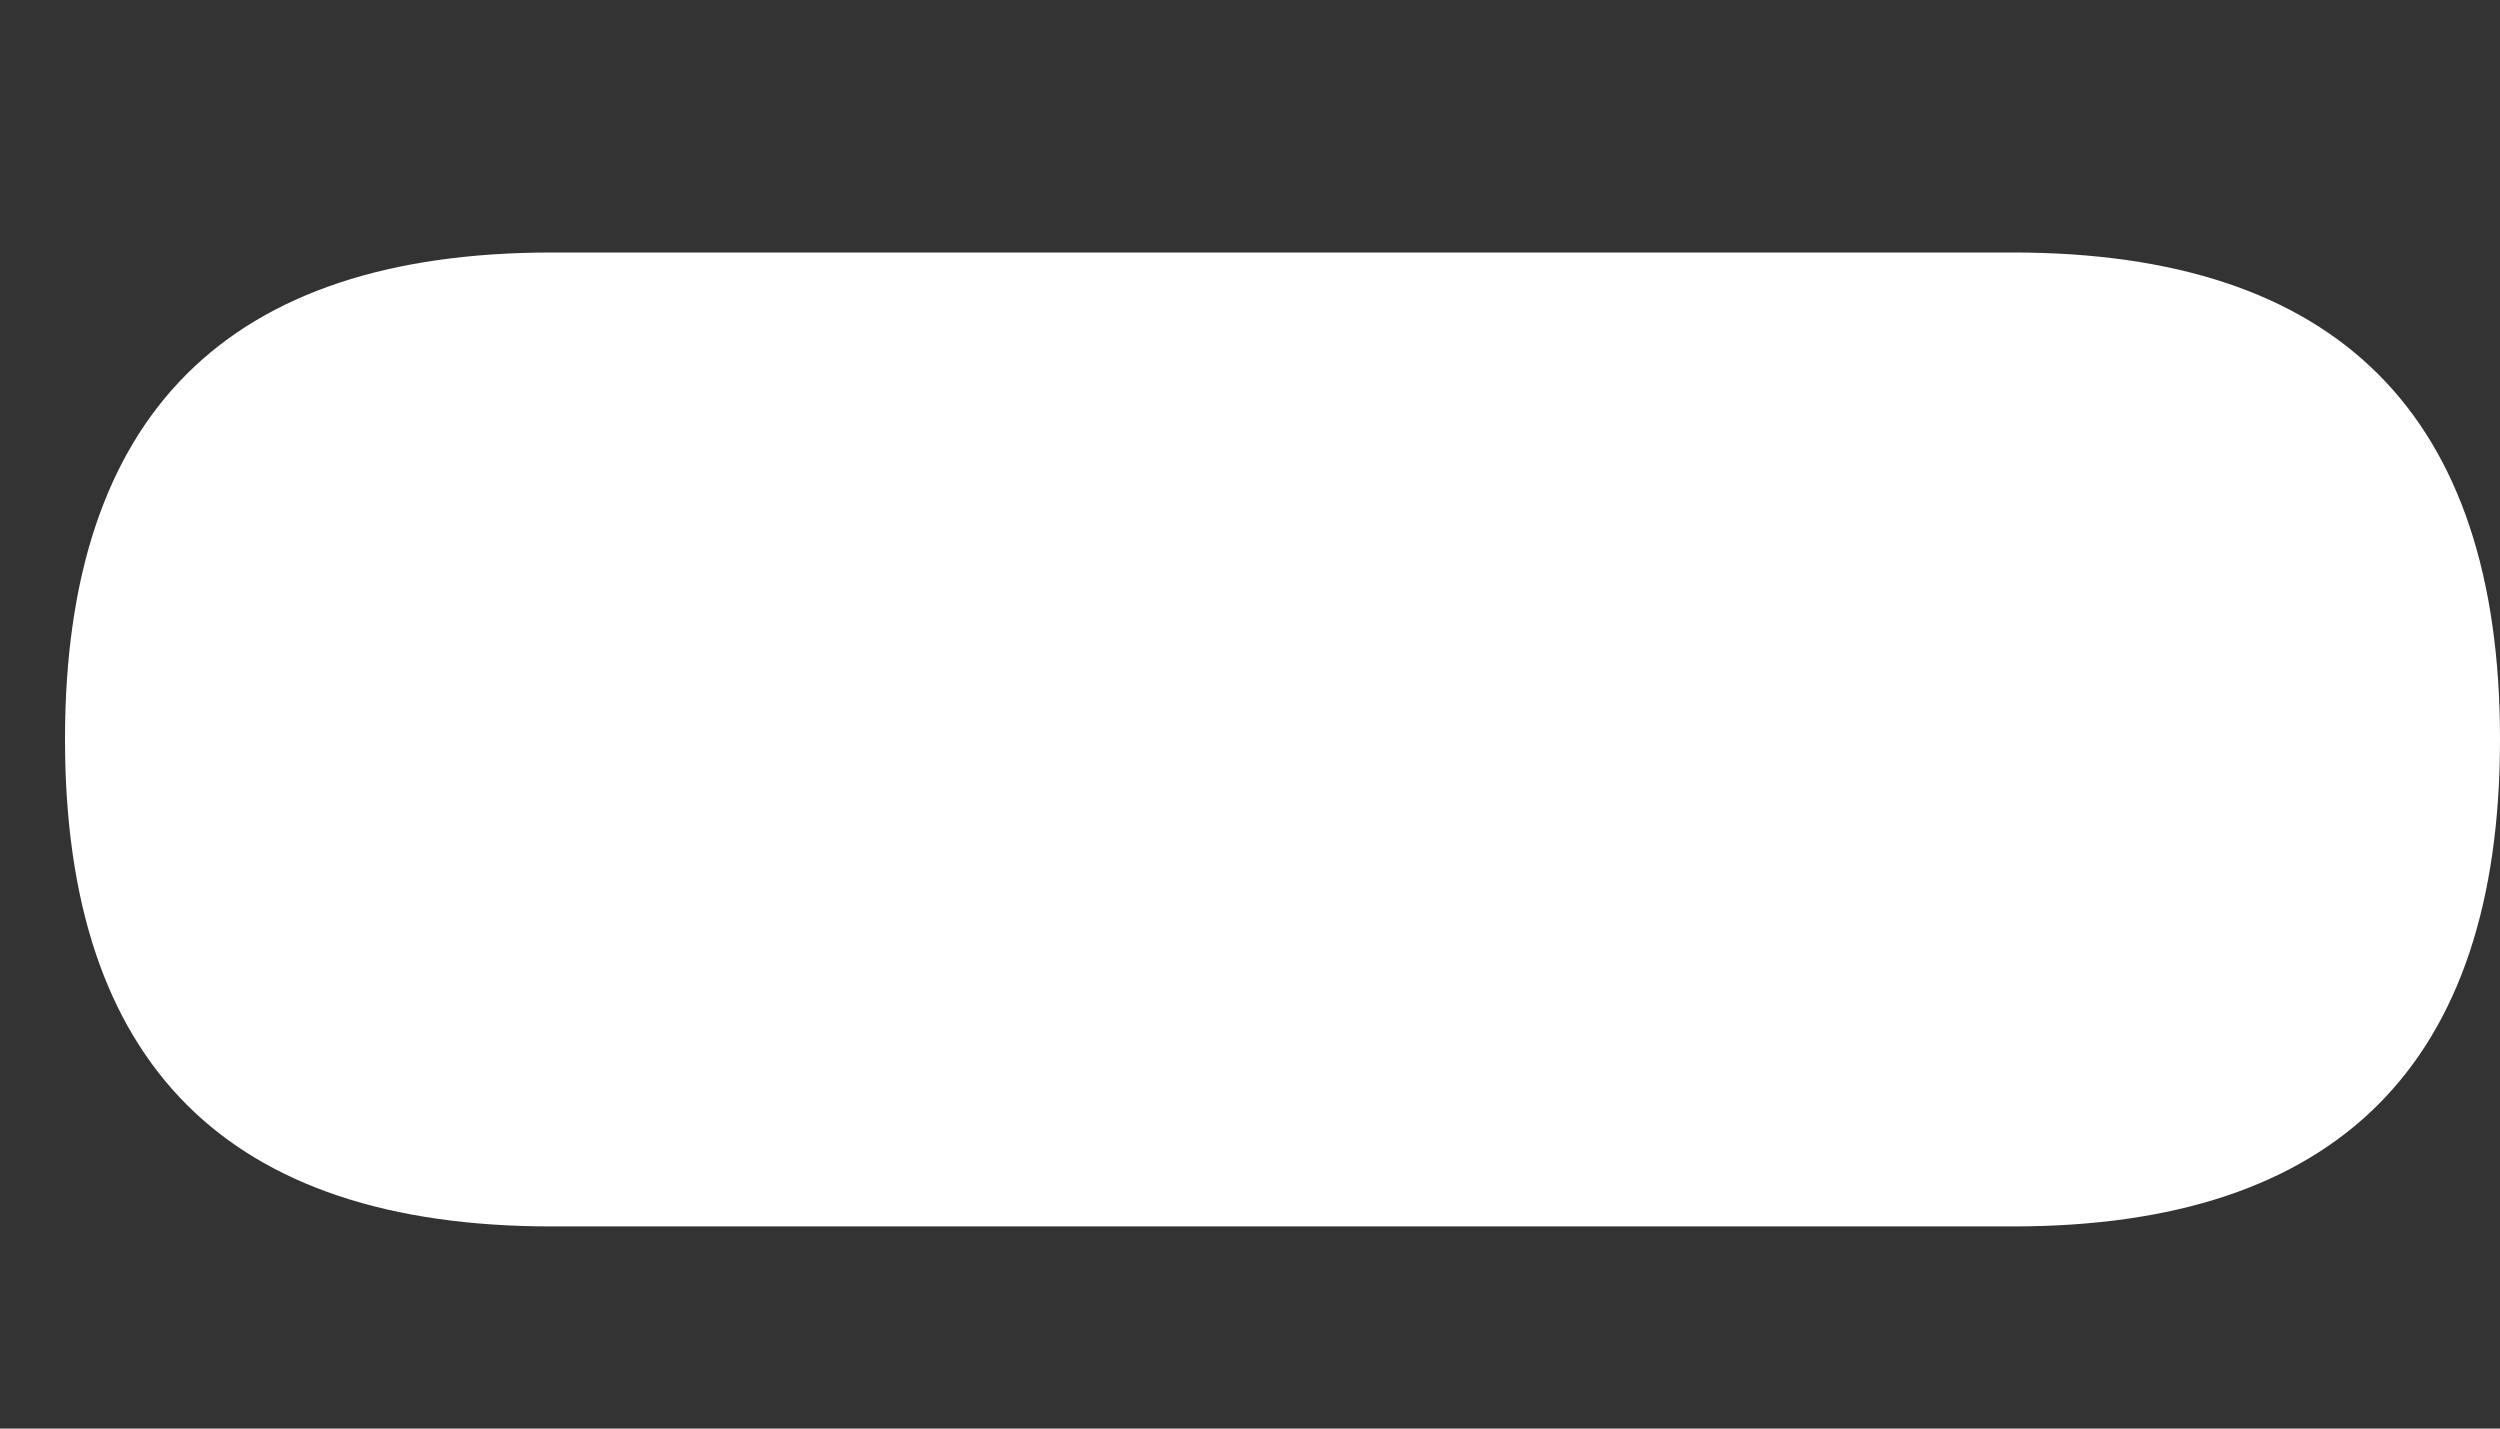 ﻿<?xml version="1.0" encoding="utf-8"?>
<svg version="1.1" xmlns:xlink="http://www.w3.org/1999/xlink" width="7px" height="4px" xmlns="http://www.w3.org/2000/svg">
  <rect width="100%" height="100%" fill="#333333" stroke="none"/>
  <g transform="matrix(1 0 0 1 -43 -356 )">
    <path d="M 0.182 2.07  C 0.182 1.161  0.636 0.707  1.545 0.707  L 5.636 0.707  C 6.545 0.707  7 1.161  7 2.07  C 7 2.979  6.545 3.434  5.636 3.434  L 1.545 3.434  C 0.636 3.434  0.182 2.979  0.182 2.07  Z " fill-rule="nonzero" fill="#ffffff" stroke="none" transform="matrix(1 0 0 1 43 356 )" />
  </g>
</svg>